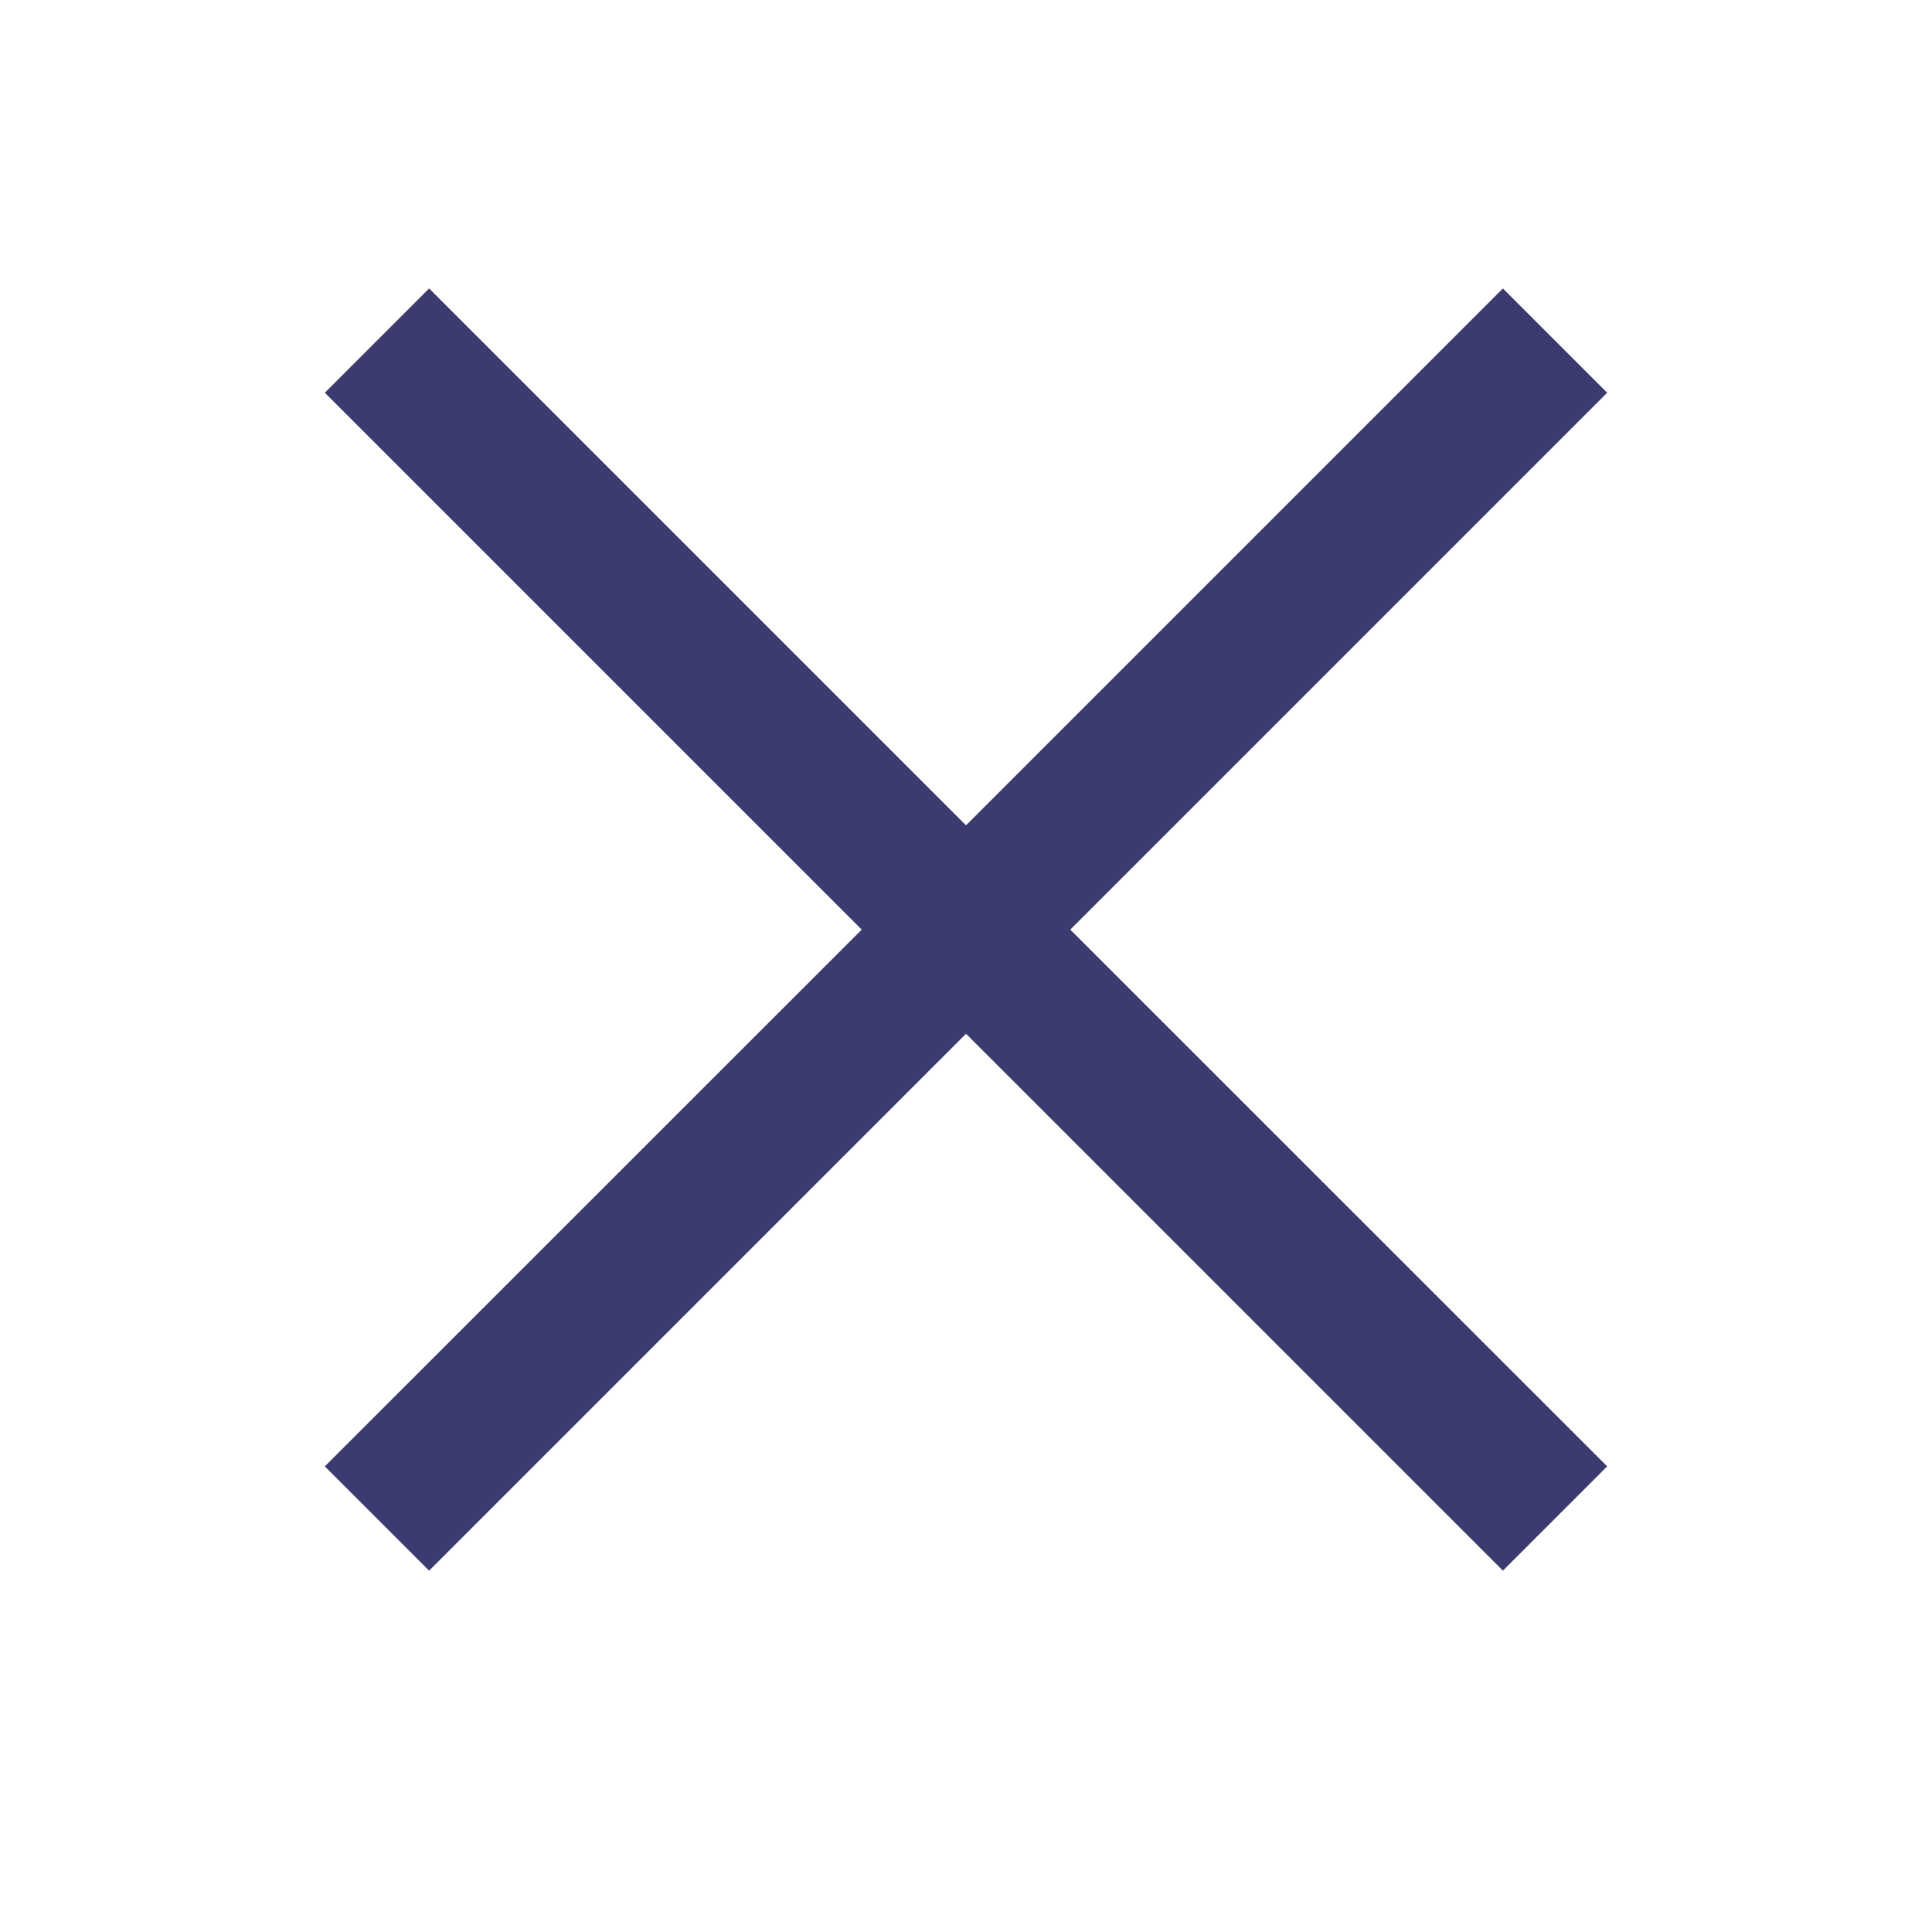 <?xml version="1.0" encoding="utf-8"?>
<!-- Generator: Adobe Illustrator 26.0.1, SVG Export Plug-In . SVG Version: 6.00 Build 0)  -->
<svg version="1.1" id="Слой_1" xmlns="http://www.w3.org/2000/svg" xmlns:xlink="http://www.w3.org/1999/xlink" x="0px" y="0px"
	 viewBox="0 0 128 128" style="enable-background:new 0 0 128 128;" xml:space="preserve">
<style type="text/css">
	.st0{fill:#3C3B6F;}
</style>
<polygon class="st0" points="99.57,19.11 64,54.68 28.43,19.11 21.52,26.02 57.09,61.59 21.52,97.15 28.43,104.06 64,68.49 
	99.57,104.06 106.48,97.15 70.91,61.59 106.48,26.02 "/>
</svg>
